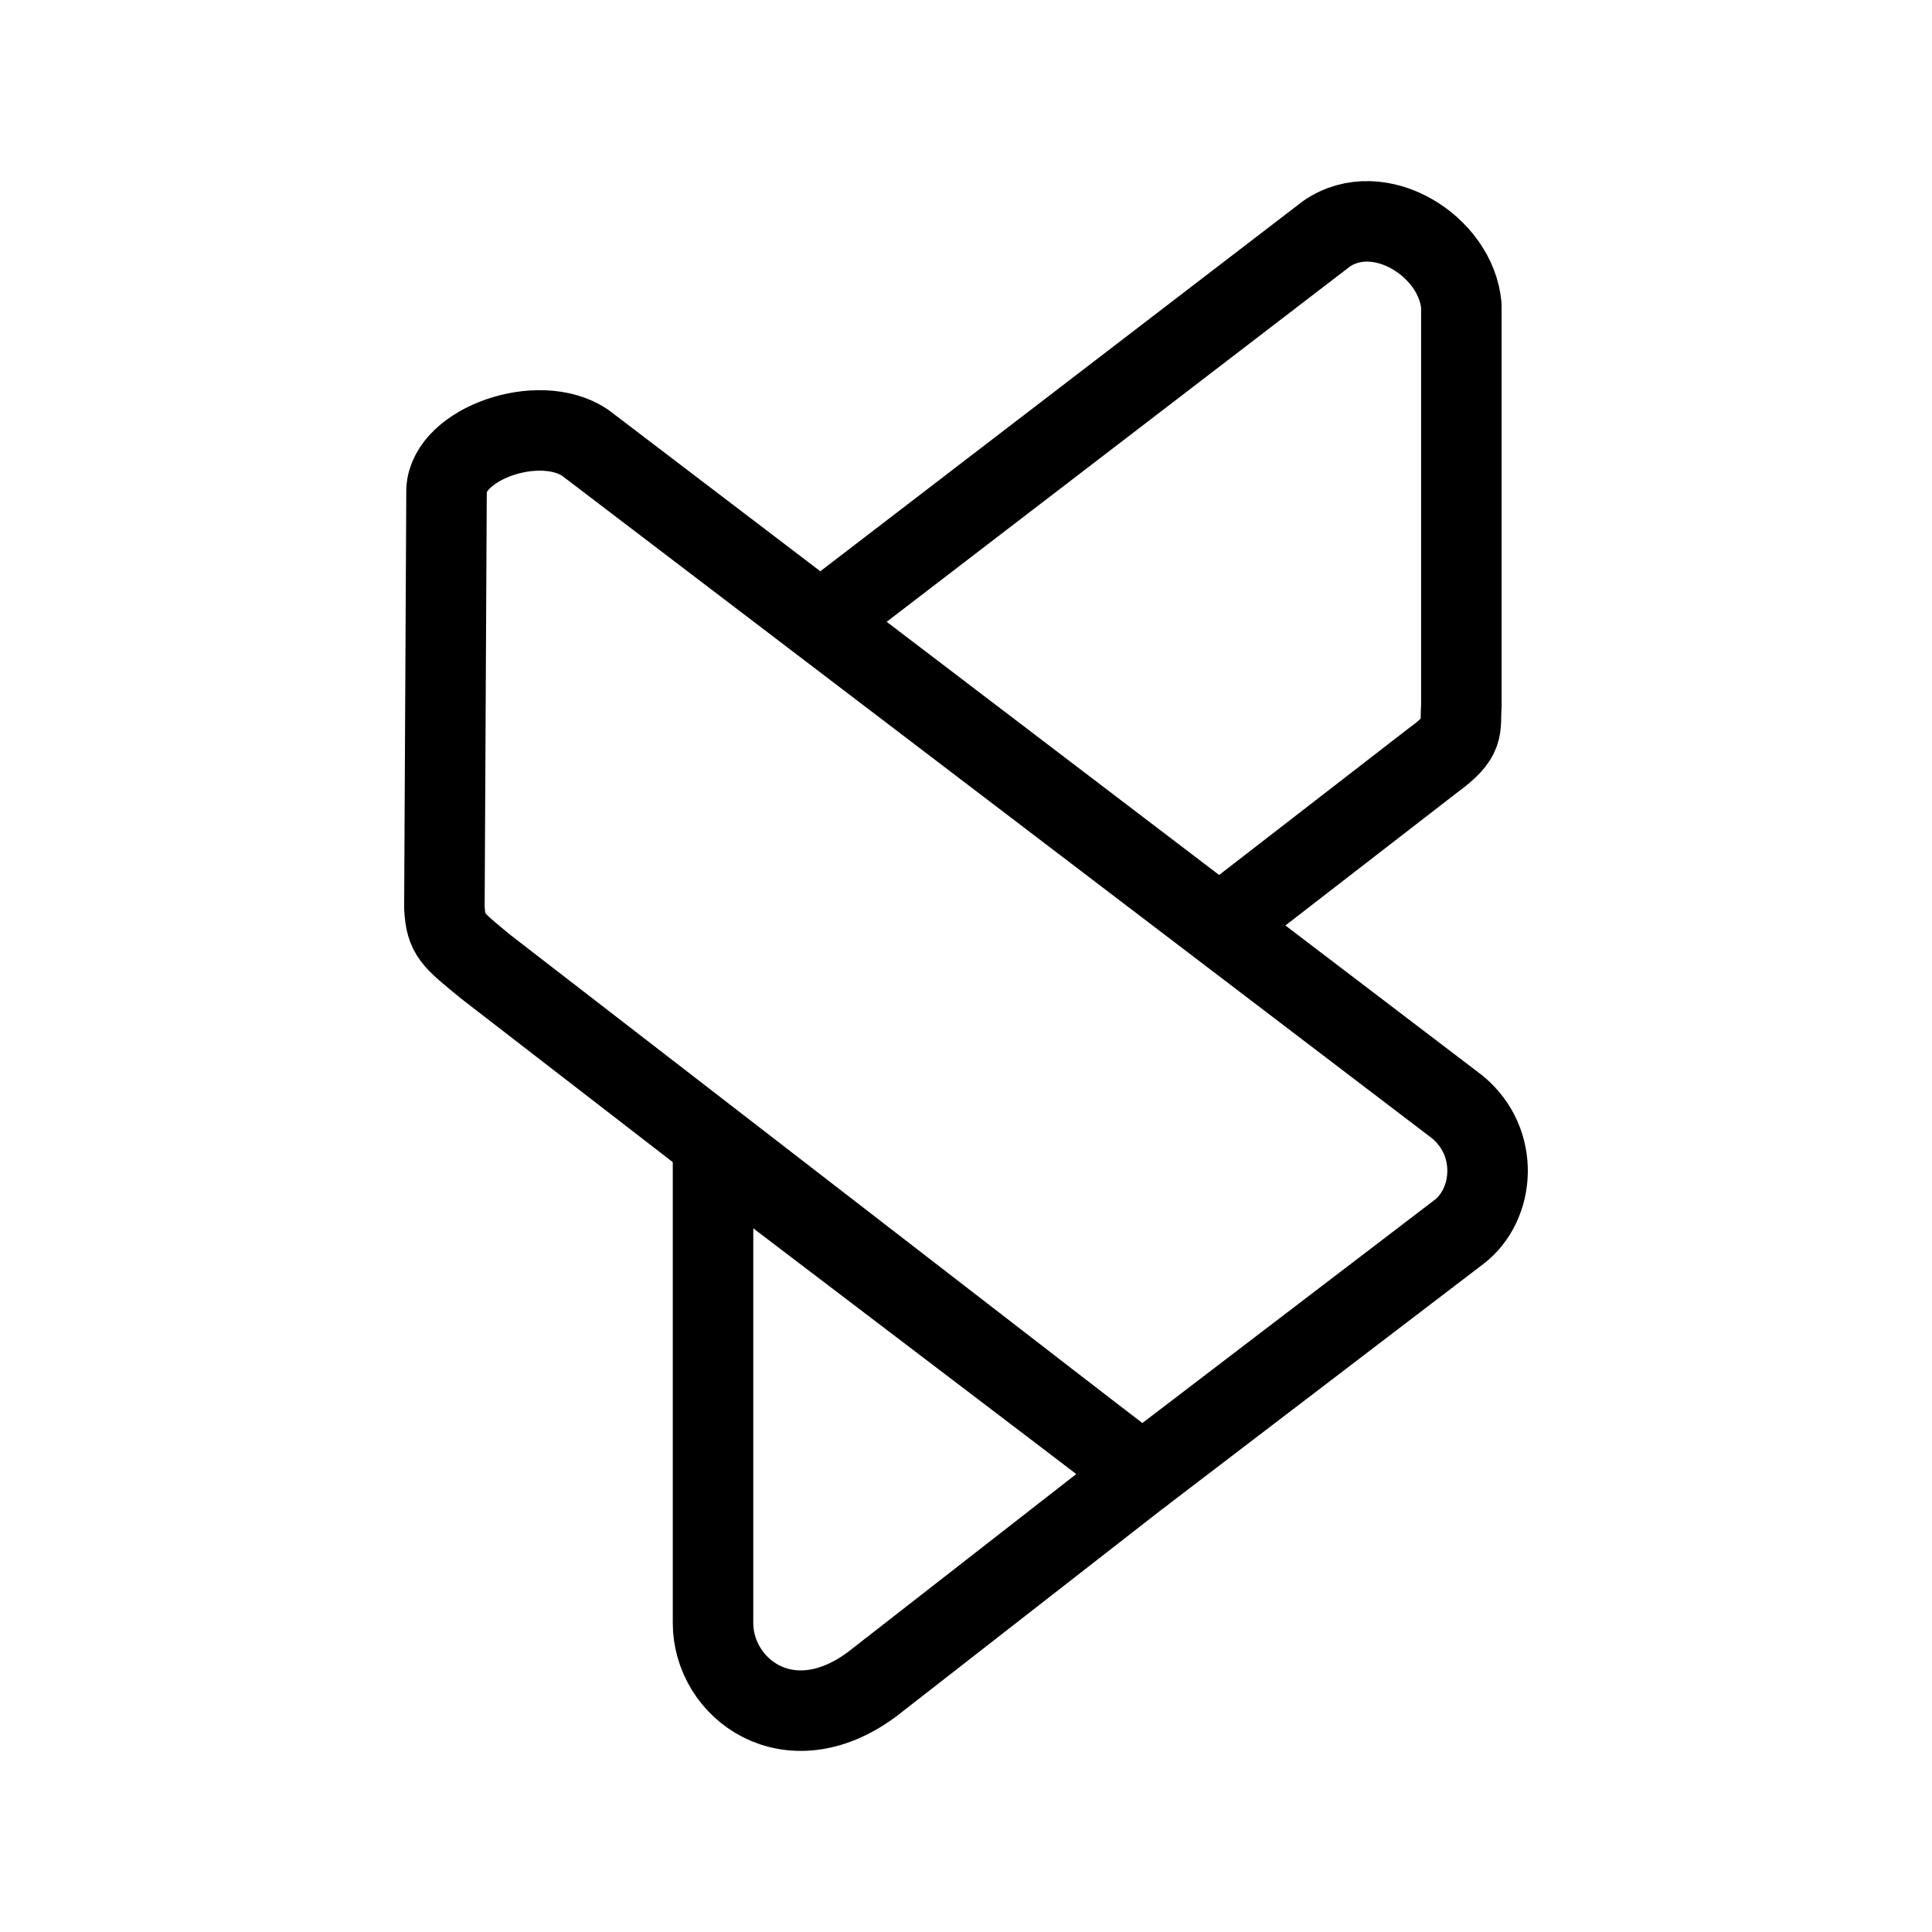 <?xml version="1.0" encoding="UTF-8"?><svg id="b" xmlns="http://www.w3.org/2000/svg" viewBox="0 0 48 48"><defs><style>.c{stroke-width:2px;fill:none;stroke:#000;stroke-linecap:round;stroke-linejoin:round;}</style></defs><path class="c" d="m21.657,41.852l6.723-5.24-10.665-8.111v11.813c-.007,1.636,1.881,3.061,3.941,1.538Z"/><path class="c" d="m28.375,36.618l7.871-6.009c.884-.674,1.026-2.222-.035-3.103L14.53,10.994c-1.147-.761-3.382.031-3.436,1.18l-.053,10.377c.038.684.199.786,1.031,1.471l16.303,12.596Z"/><path class="c" d="m30.409,22.91l5.183-4.011c.829-.6.676-.795.715-1.368V7.593c-.129-1.481-2.047-2.682-3.35-1.785l-12.398,9.508"/></svg>
